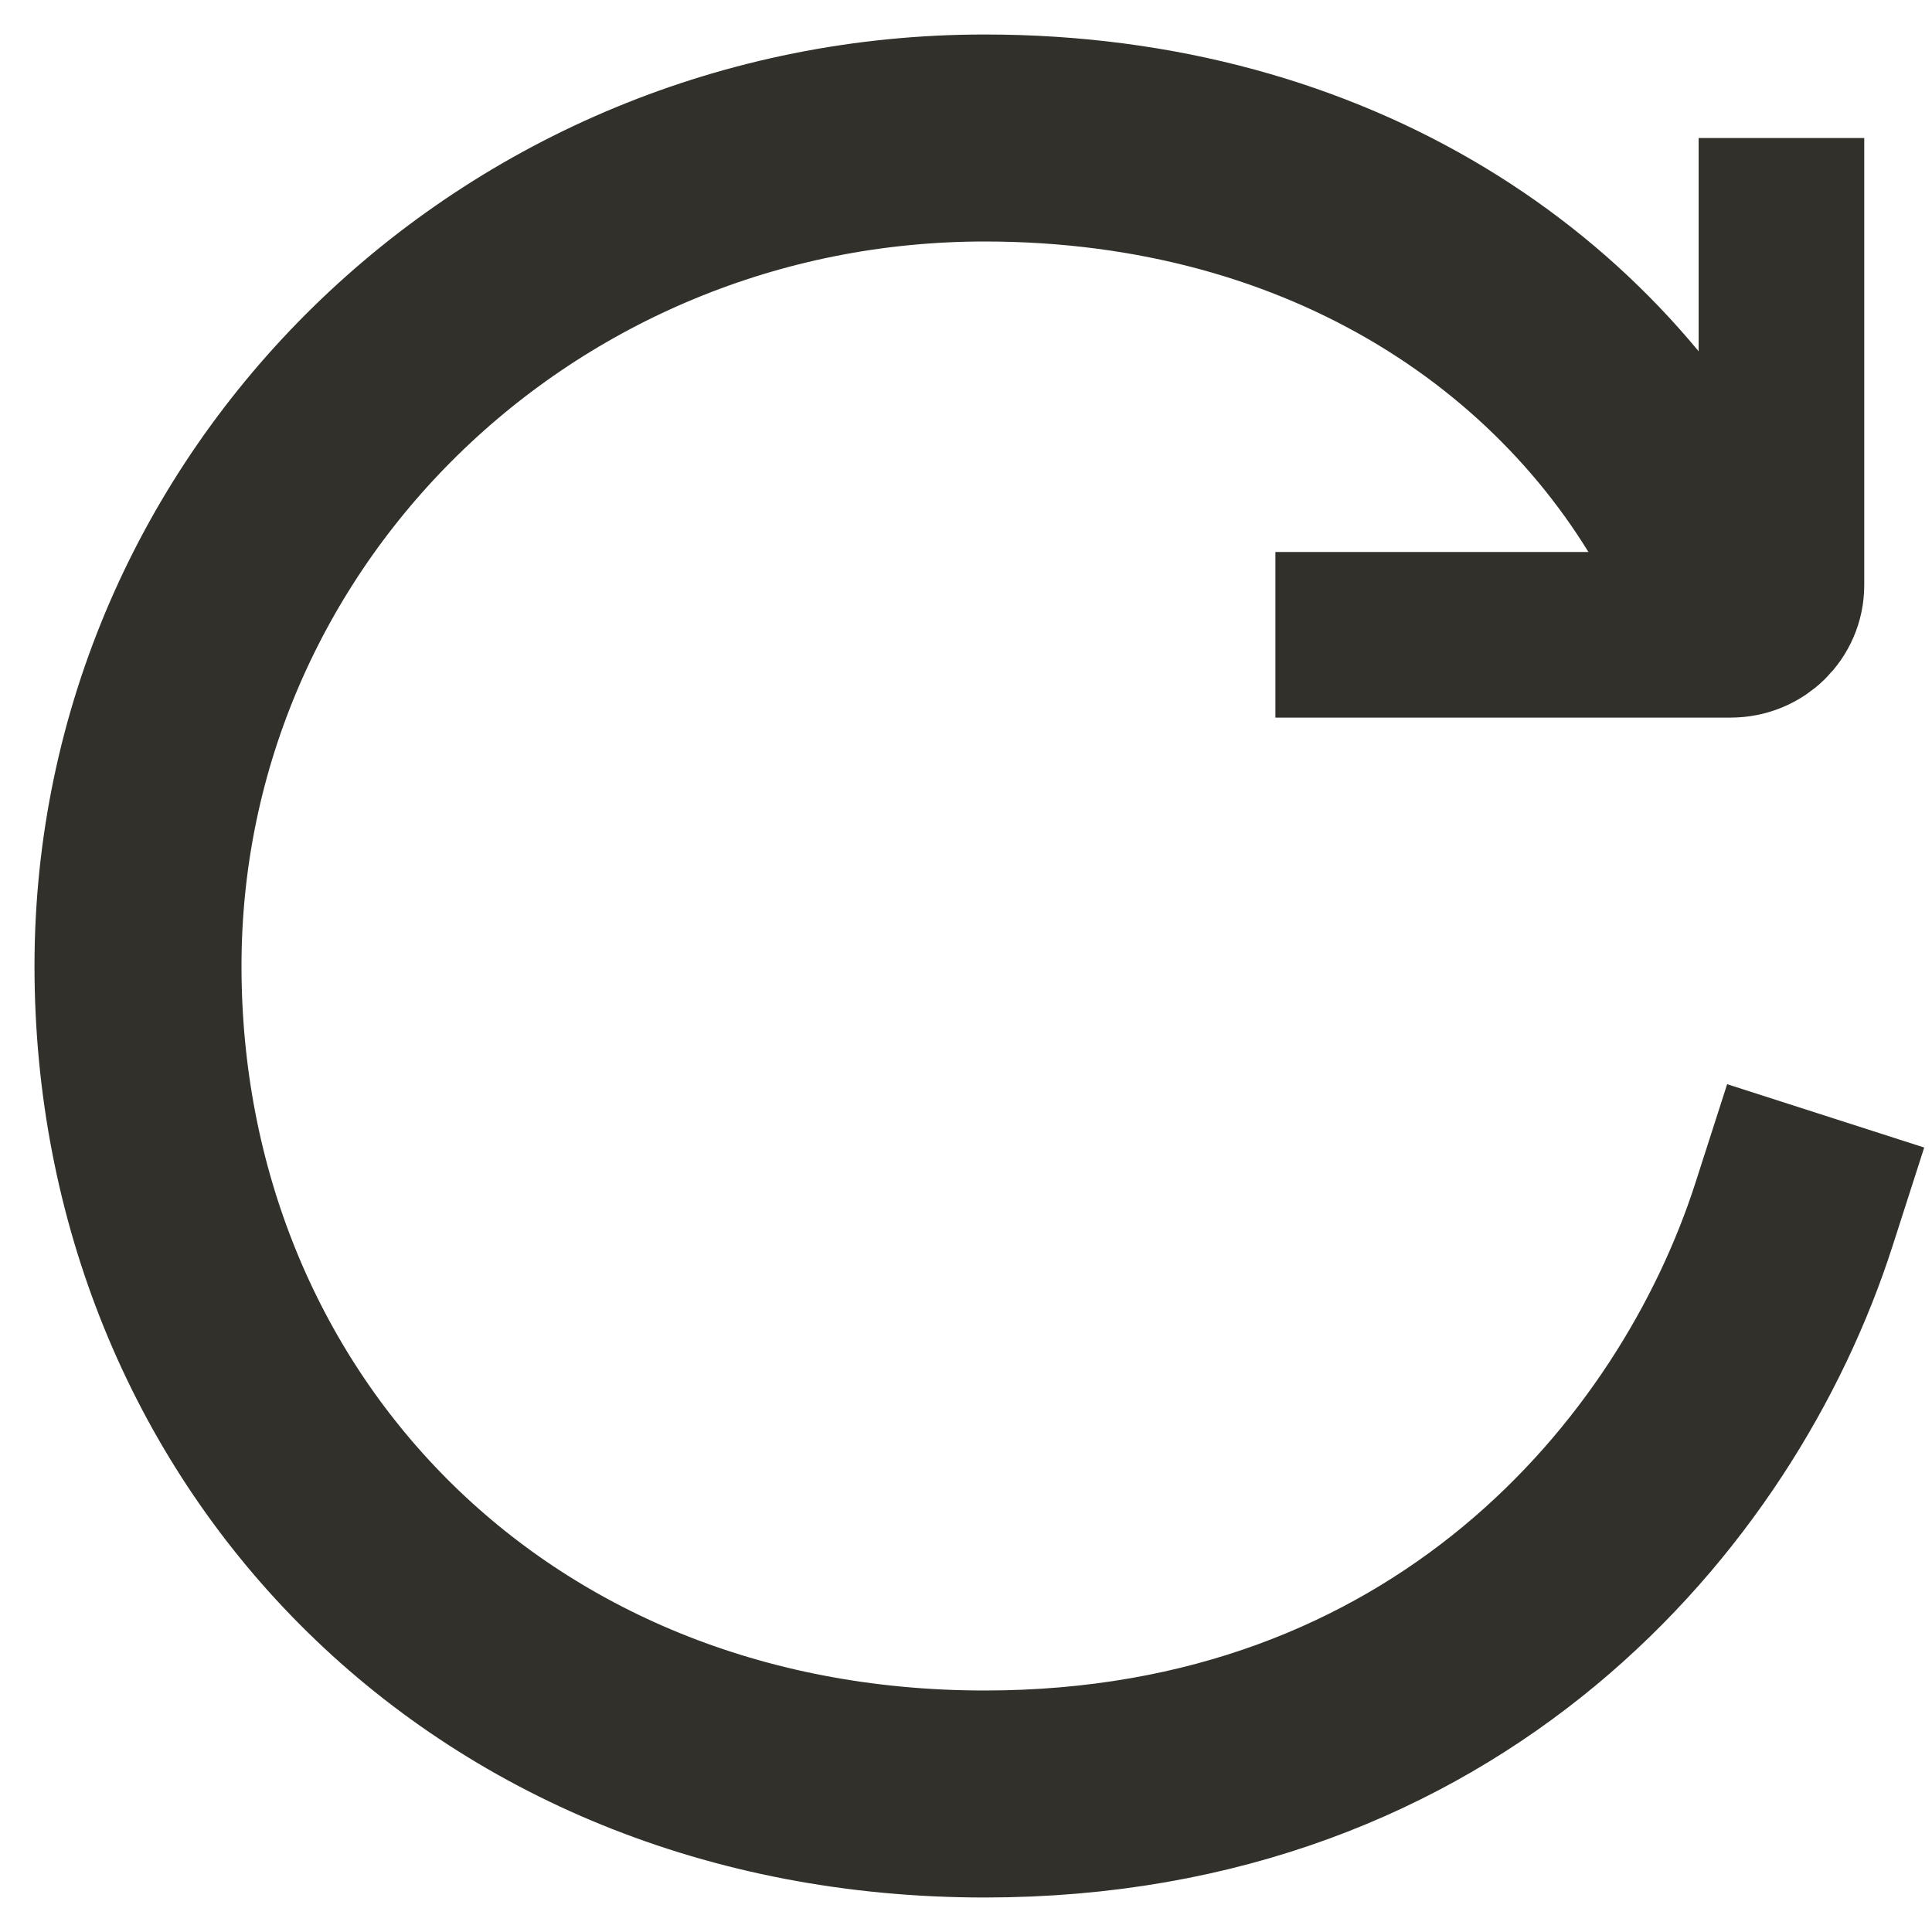 <svg width="14" height="14" viewBox="0 0 14 14" fill="none" xmlns="http://www.w3.org/2000/svg">
<g id="Group 110">
<path id="Vector" d="M13 8.8C12.368 10.766 10.474 13 7.135 13C3.5 13 1 10.314 1 7C1 3.686 3.747 1 7.135 1C9.651 1 11.511 2.286 12.368 4" stroke="#31302A" stroke-width="1.5" stroke-linecap="square" stroke-linejoin="round"/>
<path id="Vector_2" d="M9.842 4.6H12.541C12.745 4.6 12.909 4.439 12.909 4.24V1.6" stroke="#31302A" stroke-width="1.2" stroke-linecap="square" stroke-linejoin="round"/>
</g>
</svg>
